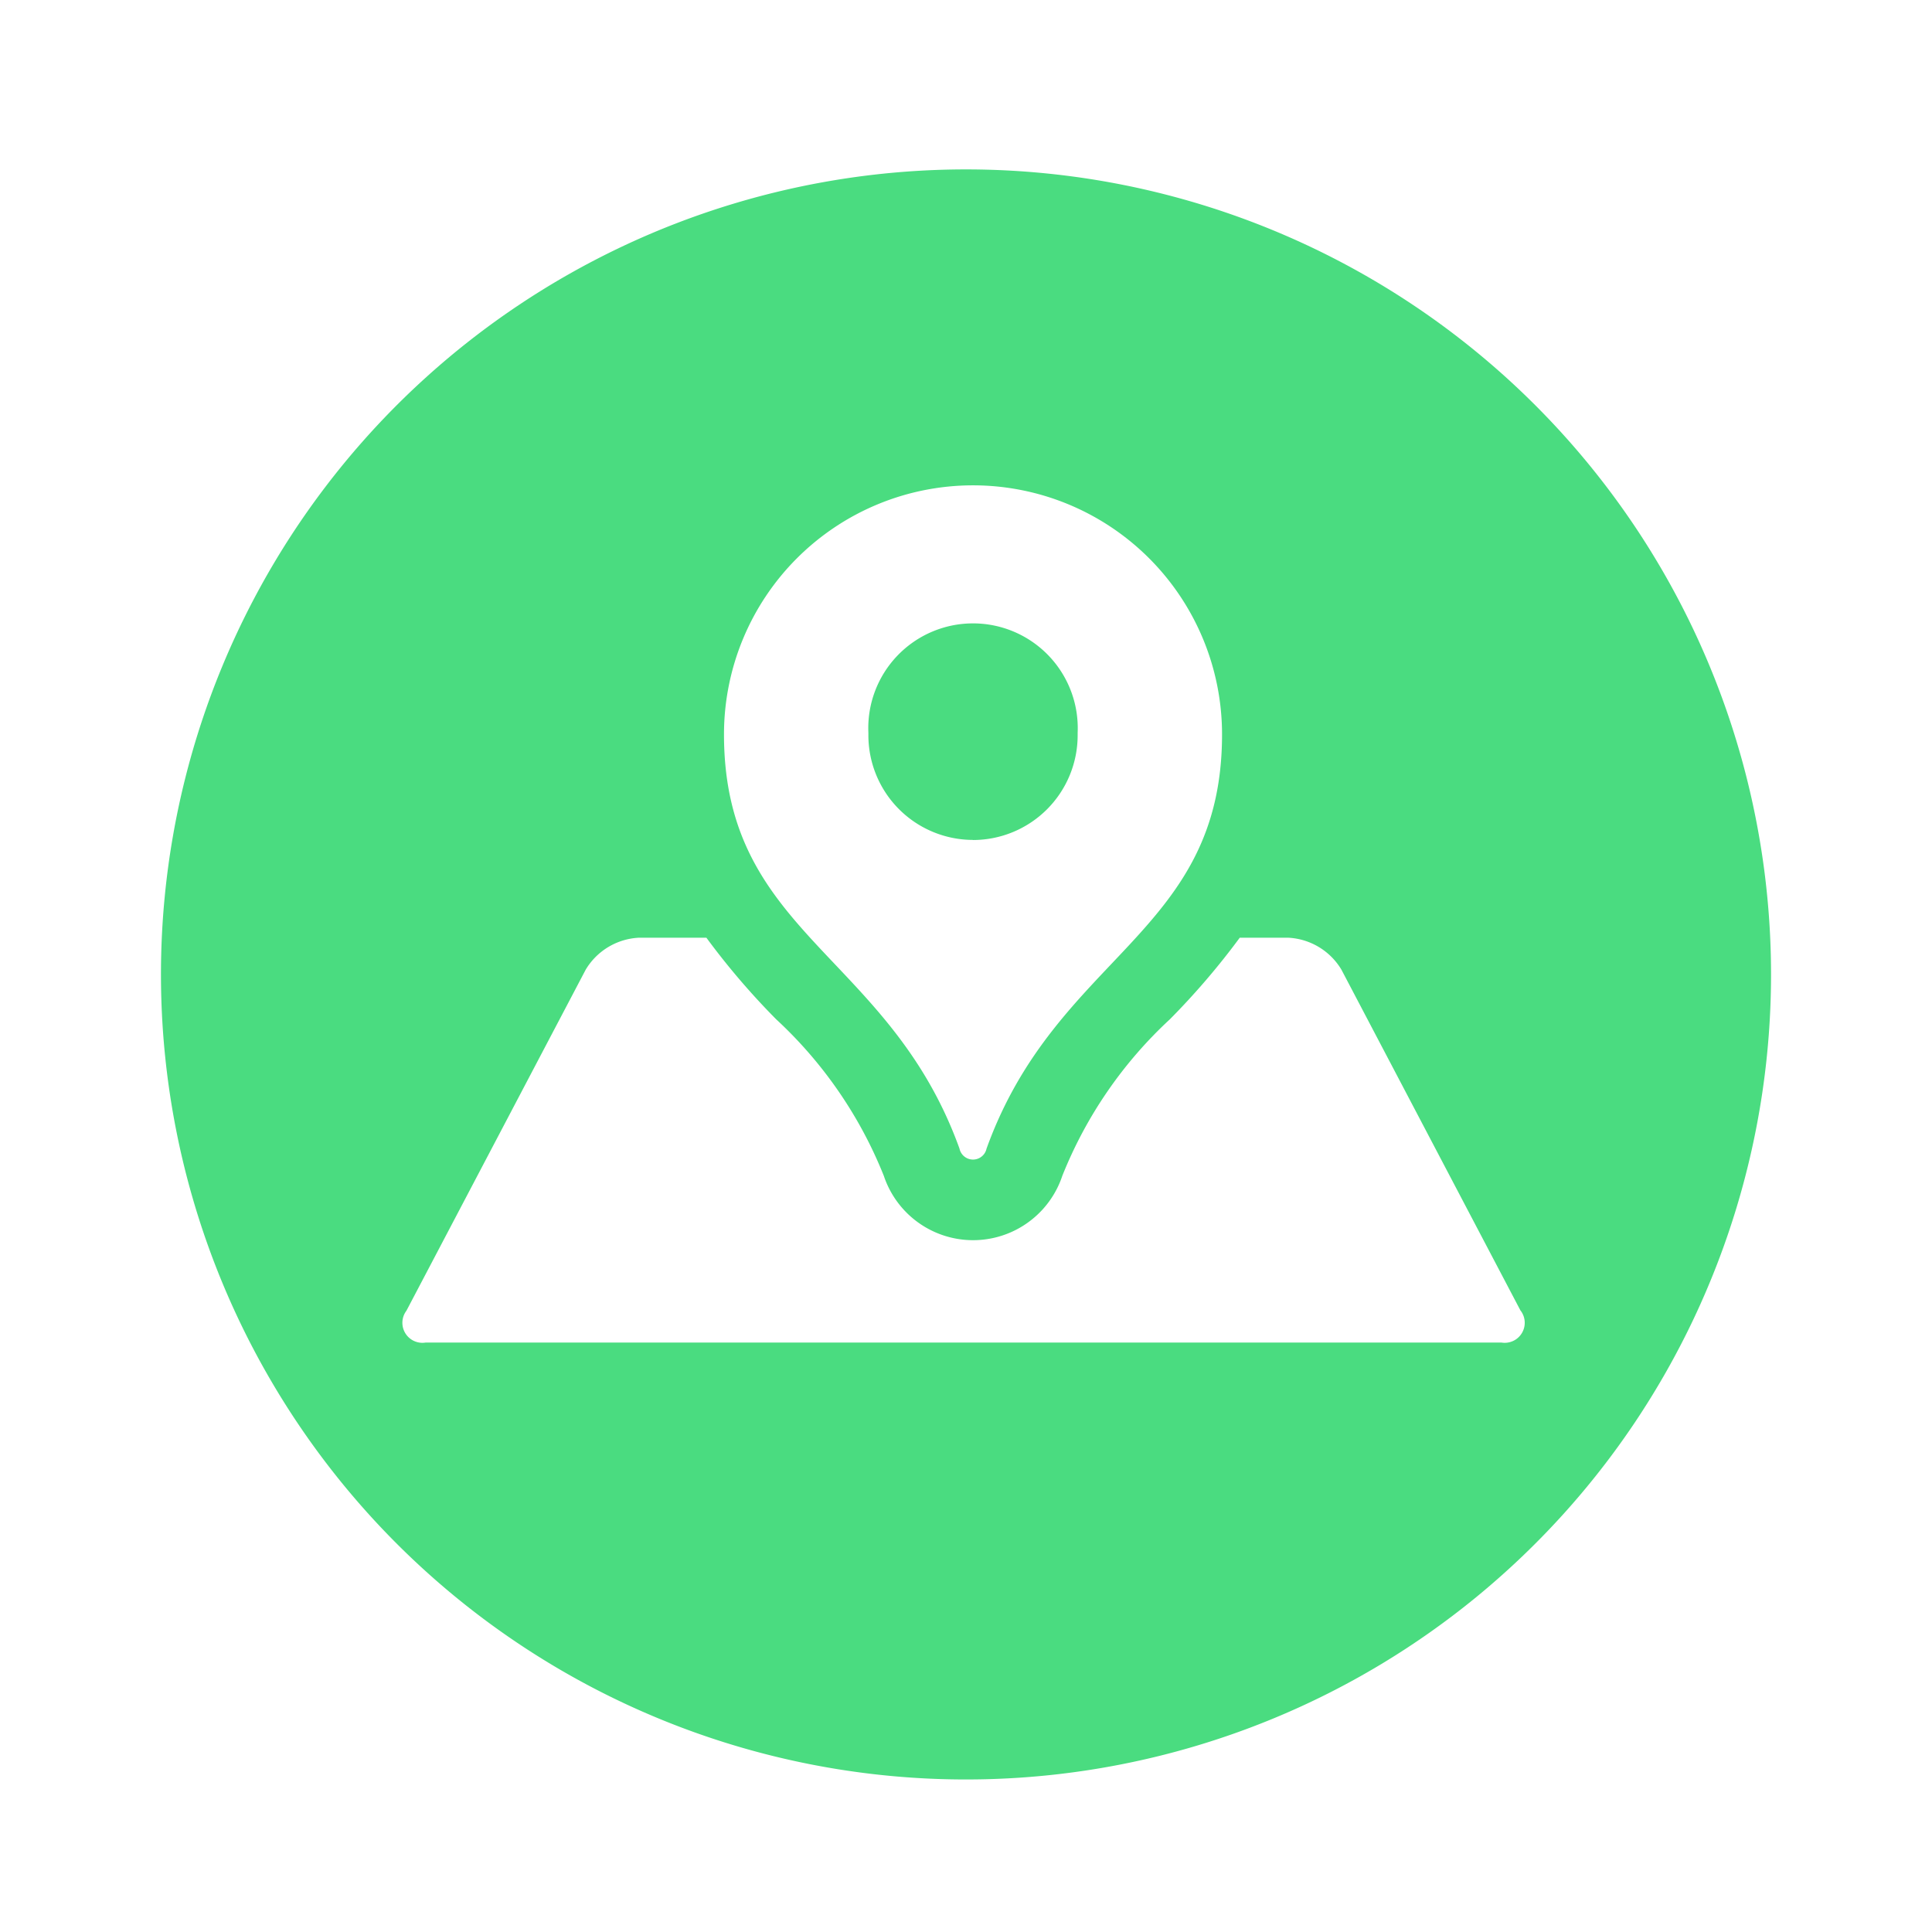 <!DOCTYPE svg PUBLIC "-//W3C//DTD SVG 1.1//EN" "http://www.w3.org/Graphics/SVG/1.1/DTD/svg11.dtd">
<!-- Uploaded to: SVG Repo, www.svgrepo.com, Transformed by: SVG Repo Mixer Tools -->
<svg fill="#4ADC80" width="800px" height="800px" viewBox="-1 0 19 19" xmlns="http://www.w3.org/2000/svg" class="cf-icon-svg">
<g id="SVGRepo_bgCarrier" stroke-width="0"/>
<g id="SVGRepo_tracerCarrier" stroke-linecap="round" stroke-linejoin="round"/>
<g id="SVGRepo_iconCarrier">
<path d="M16.417 9.583A7.917 7.917 0 1 1 8.5 1.666a7.917 7.917 0 0 1 7.917 7.917zm-2.463 3.307-1.762-3.354a.647.647 0 0 0-.52-.314h-.48a7.274 7.274 0 0 1-.687.802 4.235 4.235 0 0 0-1.058 1.54.925.925 0 0 1-1.755 0 4.239 4.239 0 0 0-1.059-1.54 7.24 7.24 0 0 1-.686-.802H5.28a.647.647 0 0 0-.52.314L2.997 12.89a.197.197 0 0 0 .19.313h10.578a.197.197 0 0 0 .19-.313zM6.12 7.222c0 1.97 1.624 2.155 2.316 4.074a.136.136 0 0 0 .266 0c.692-1.919 2.316-2.104 2.316-4.074a2.449 2.449 0 1 0-4.898 0zM8.568 8.26A1.03 1.03 0 0 1 7.54 7.231v-.025a1.03 1.03 0 1 1 2.058 0v.025a1.03 1.03 0 0 1-1.029 1.03z"/>
</g>
</svg>